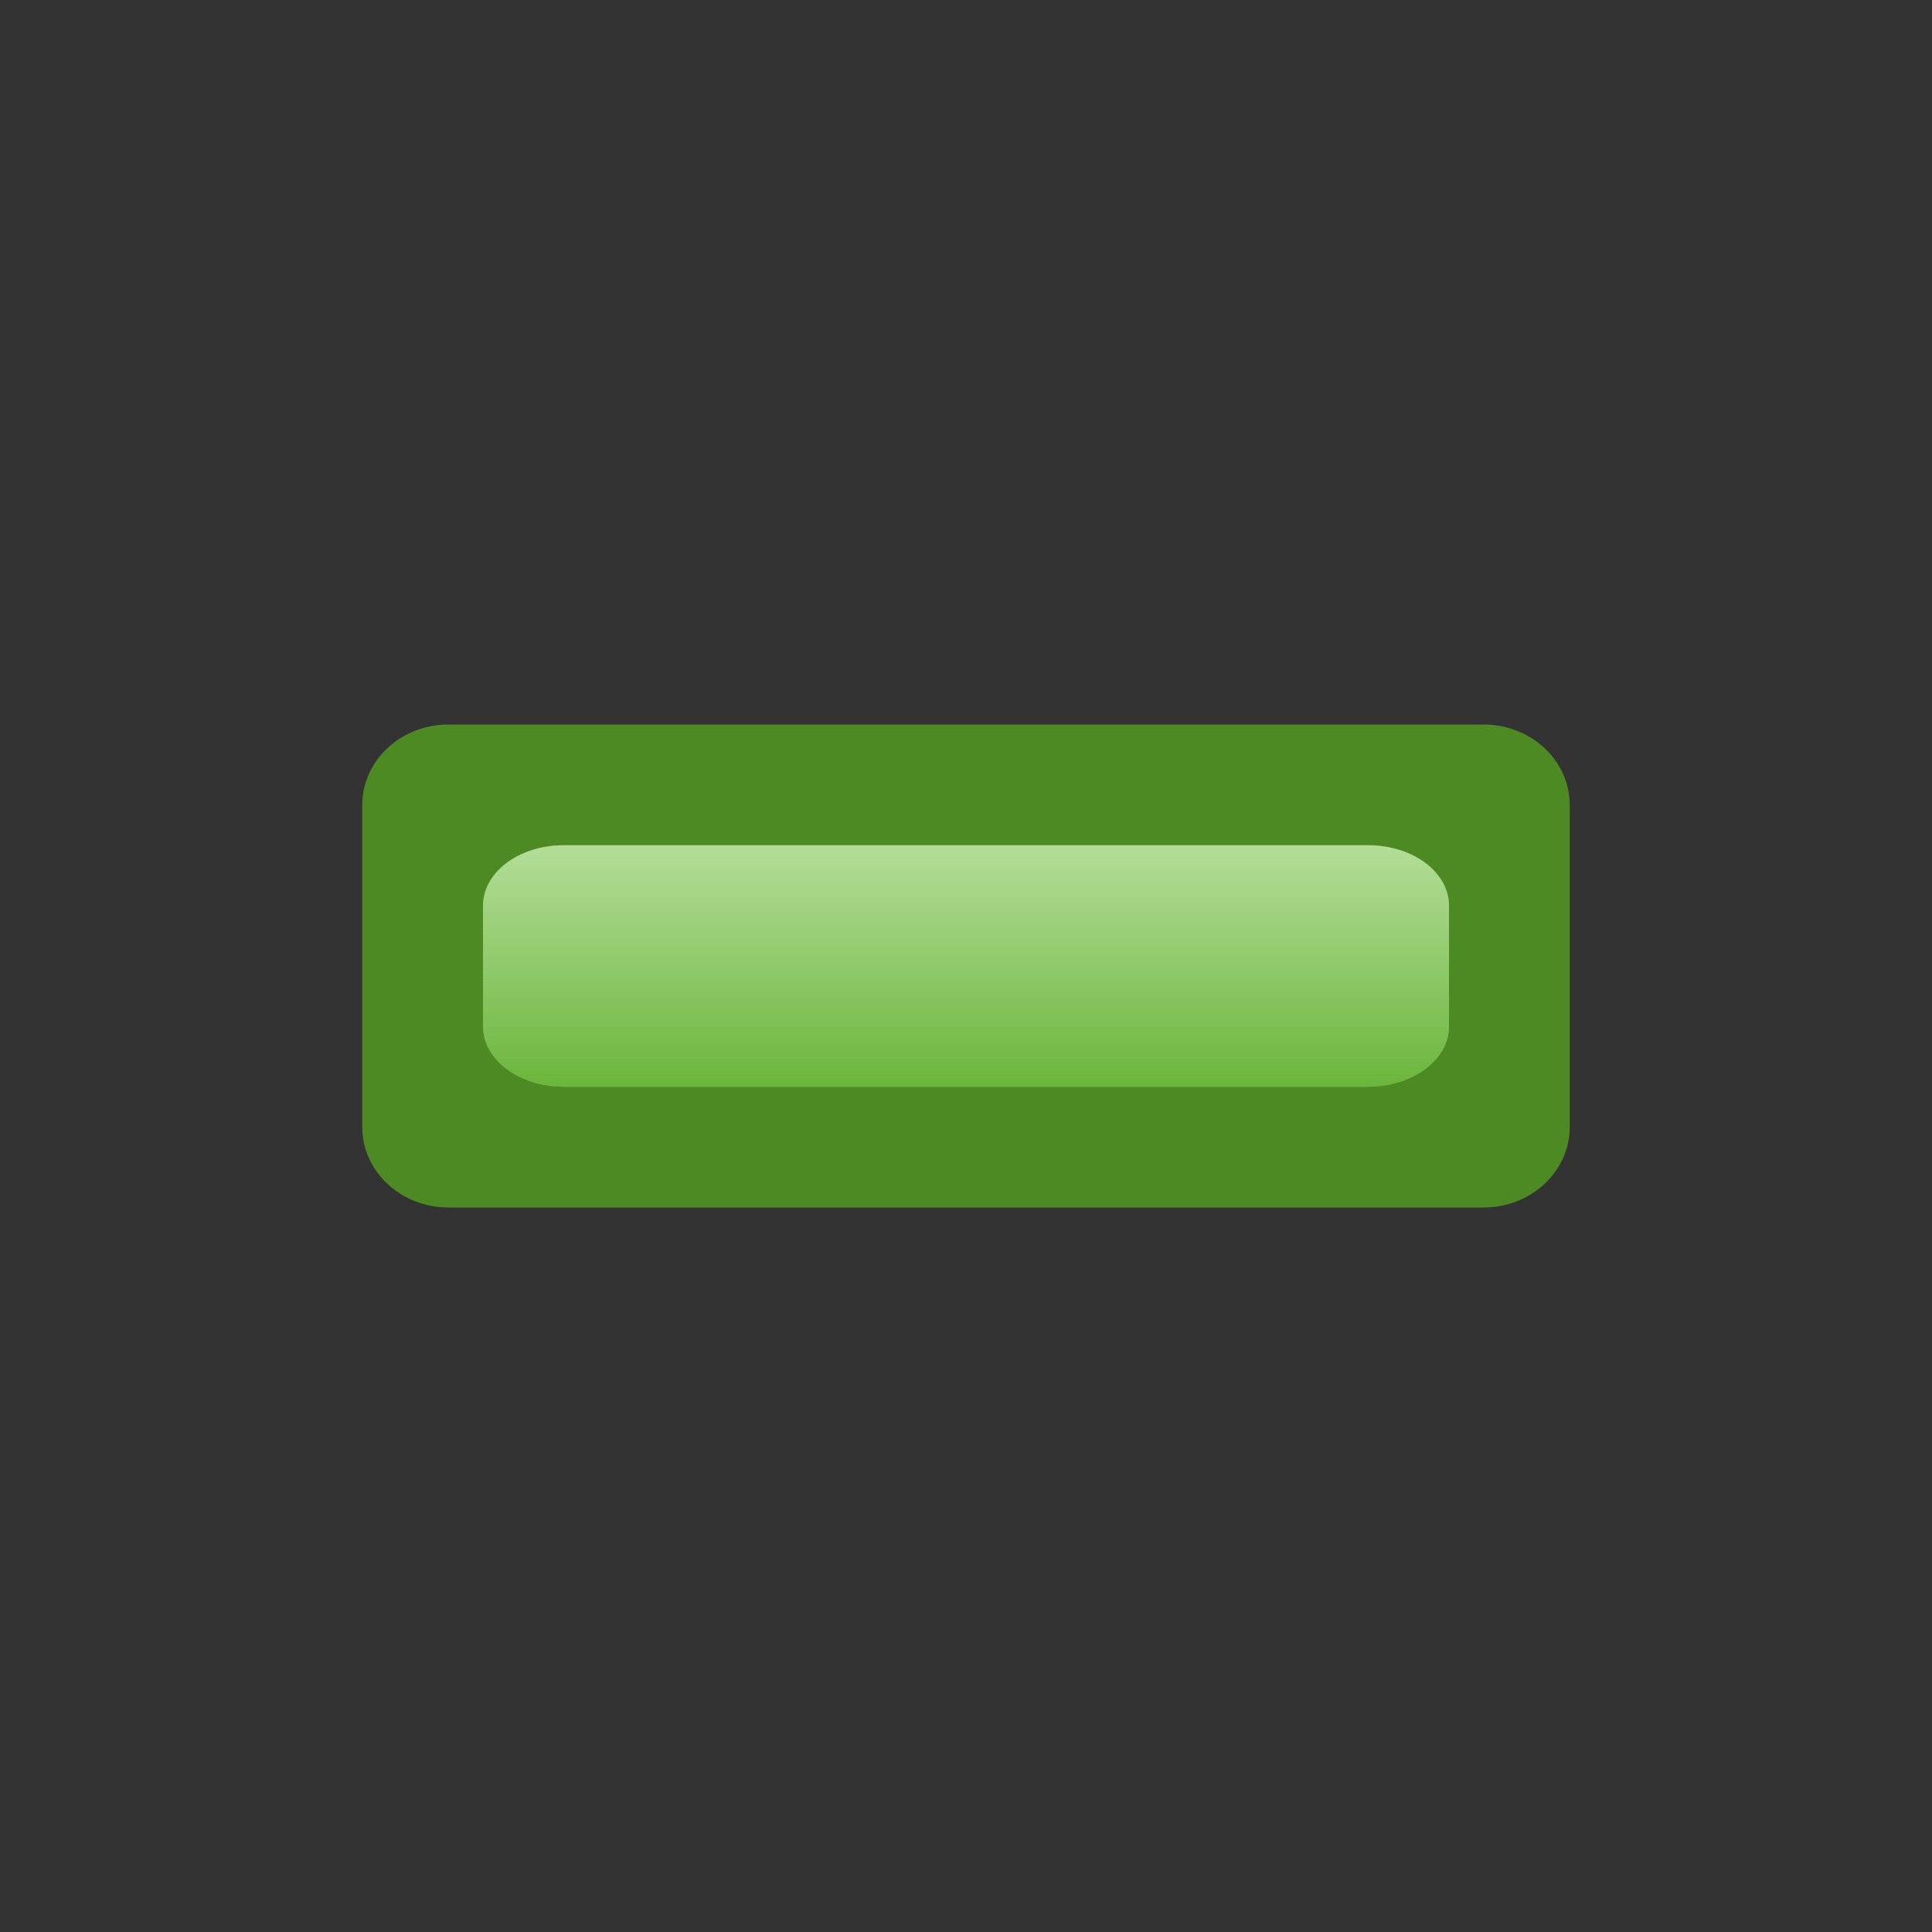 <svg width="16" height="16" viewBox="0 0 16 16" fill="none" xmlns="http://www.w3.org/2000/svg">
<rect x="0" y="0" width="16" height="16" fill="#333333" stroke="none"/>
<path d="M12.286 6H3.714C3.32 6 3 6.298 3 6.667V9.333C3 9.702 3.32 10 3.714 10H12.286C12.68 10 13 9.702 13 9.333V6.667C13 6.298 12.68 6 12.286 6Z" fill="#4E8A23"/>
<path d="M11.333 7H4.667C4.298 7 4 7.224 4 7.5V8.5C4 8.776 4.298 9 4.667 9H11.333C11.701 9 12 8.776 12 8.5V7.5C12 7.224 11.701 7 11.333 7Z" fill="#82C653"/>
<path d="M11.333 7H4.667C4.298 7 4 7.224 4 7.5V8.5C4 8.776 4.298 9 4.667 9H11.333C11.701 9 12 8.776 12 8.5V7.5C12 7.224 11.701 7 11.333 7Z" fill="url(#paint0_linear_16_329)" fill-opacity="0.4"/>
<defs>
<linearGradient id="paint0_linear_16_329" x1="8" y1="7" x2="8" y2="9" gradientUnits="userSpaceOnUse">
<stop stop-color="white"/>
<stop offset="1" stop-color="#489D1A"/>
</linearGradient>
</defs>
</svg>
